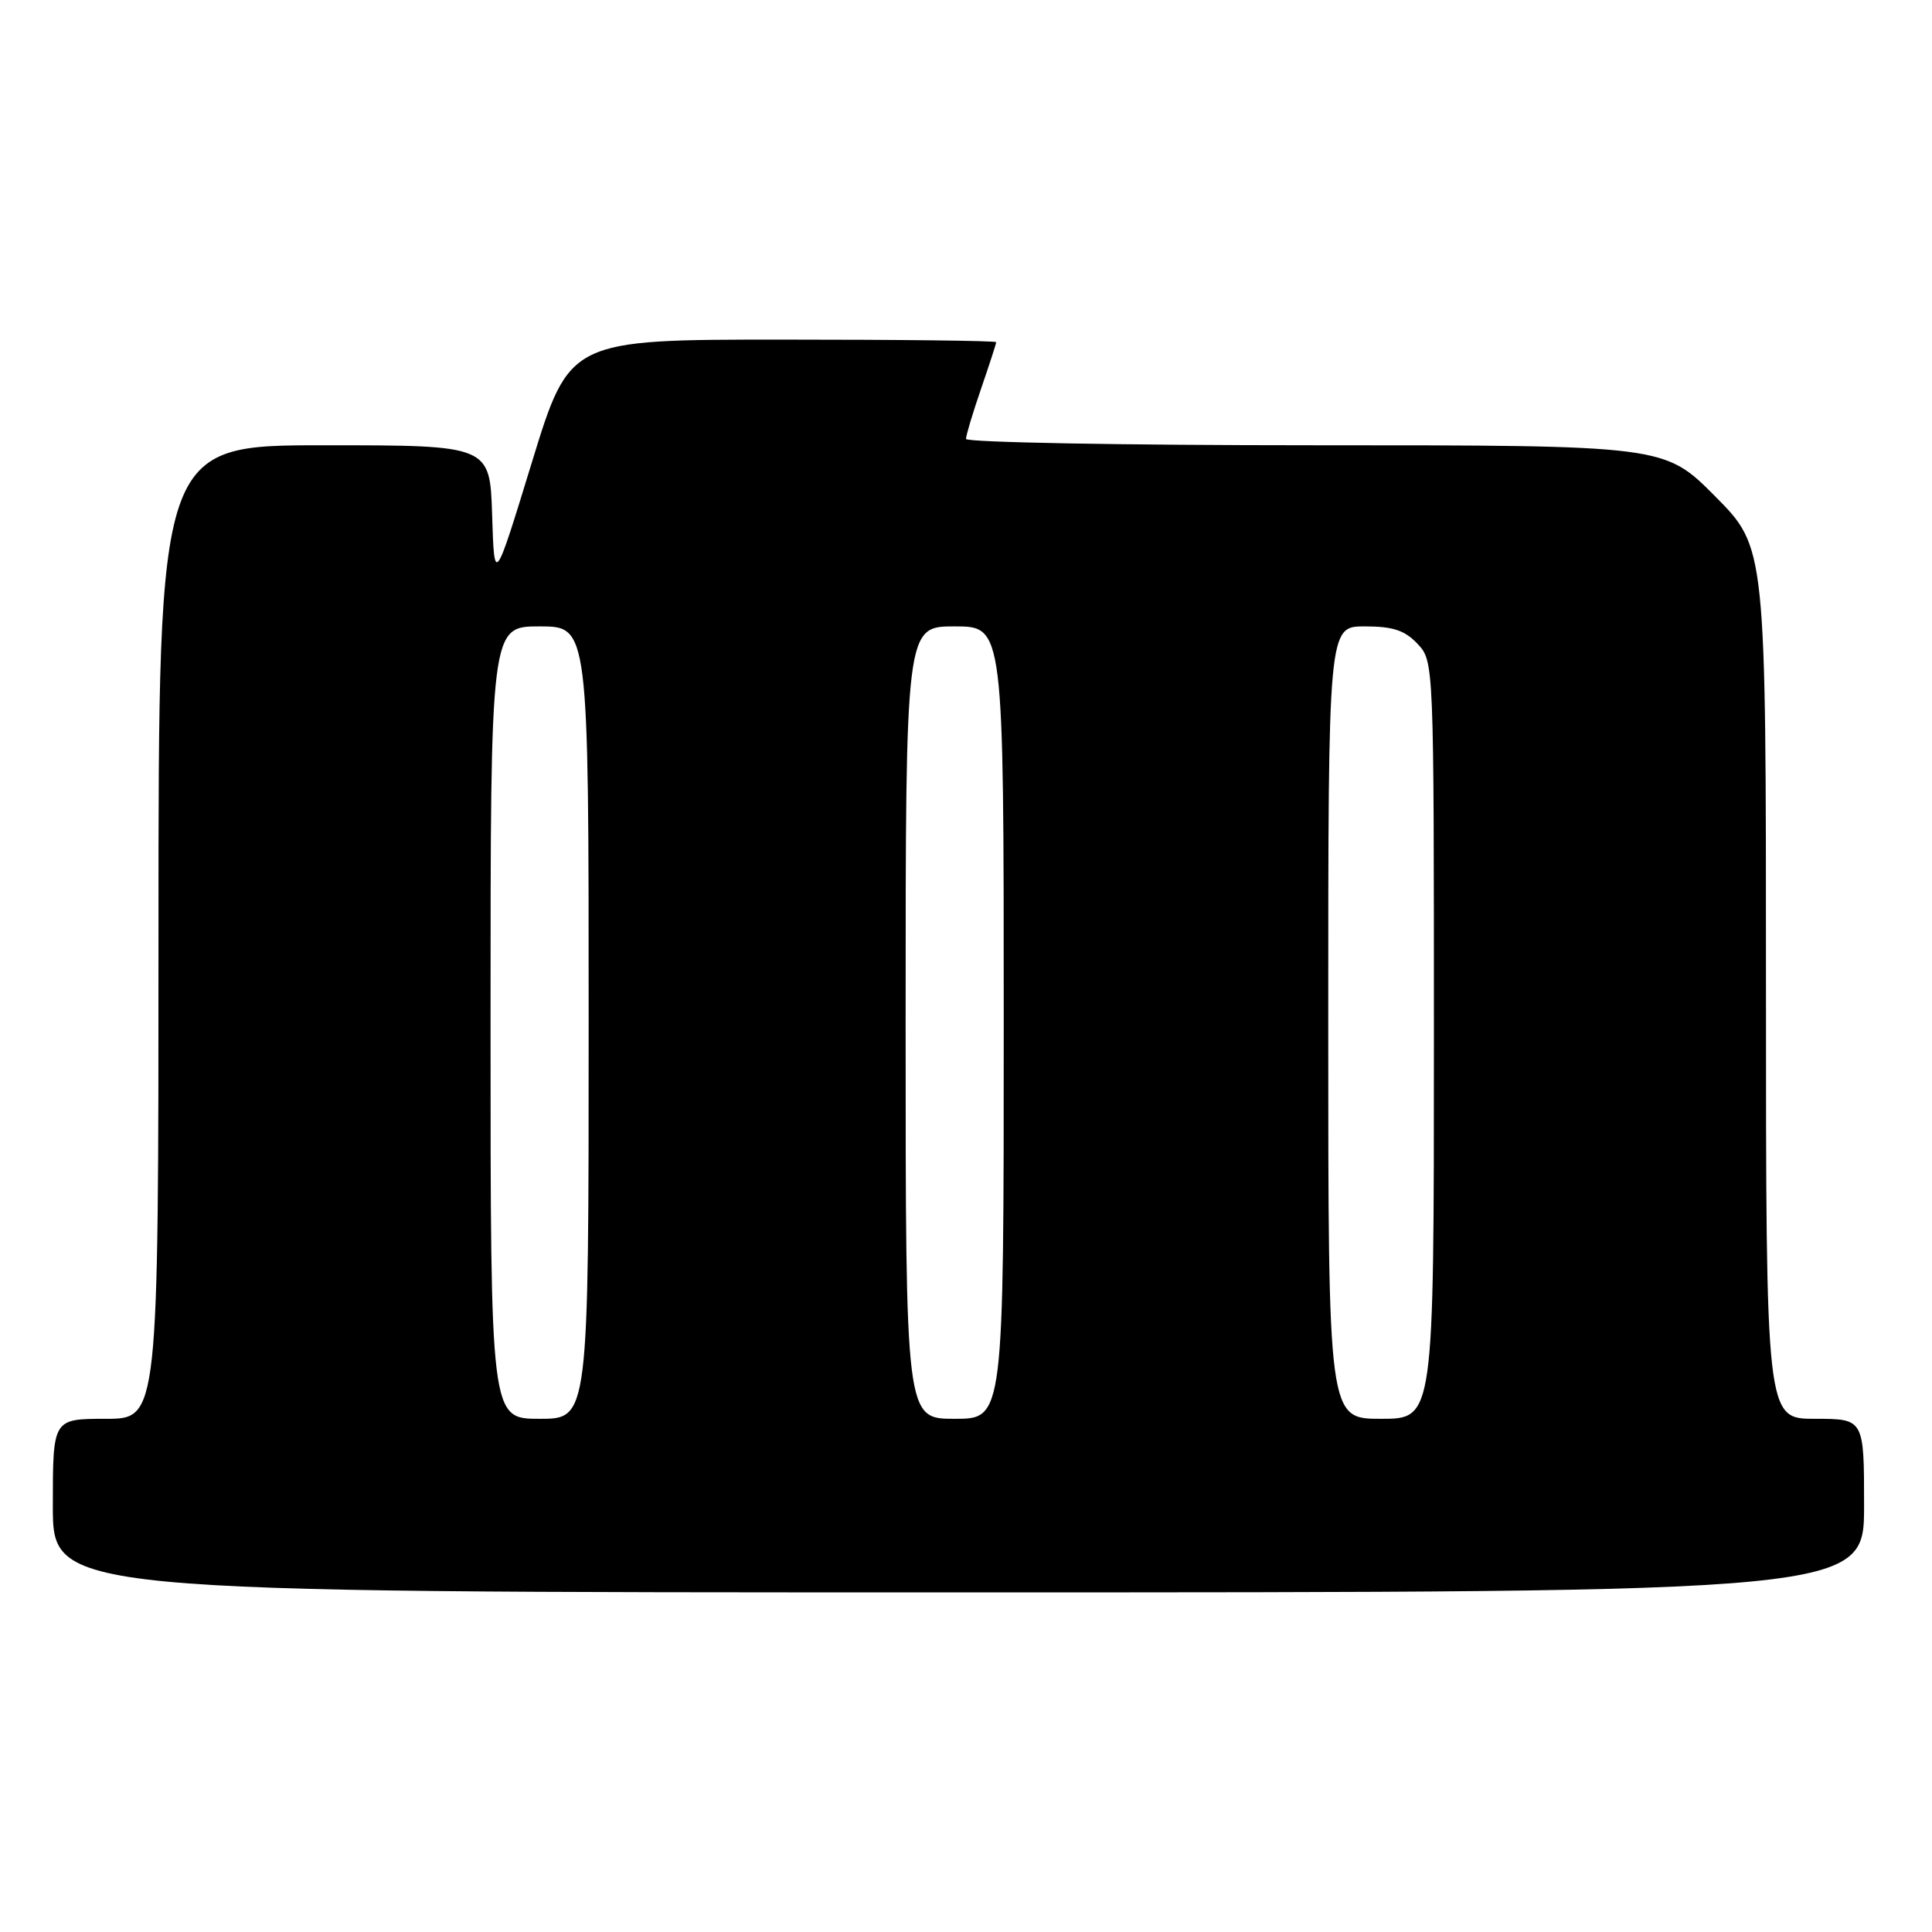 <?xml version="1.0" encoding="UTF-8" standalone="no"?>
<!DOCTYPE svg PUBLIC "-//W3C//DTD SVG 1.1//EN" "http://www.w3.org/Graphics/SVG/1.1/DTD/svg11.dtd" >
<svg xmlns="http://www.w3.org/2000/svg" xmlns:xlink="http://www.w3.org/1999/xlink" version="1.1" viewBox="0 0 256 256">
 <g >
 <path fill="currentColor"
d=" M 247.00 199.50 C 247.00 188.00 247.00 188.00 240.50 188.00 C 234.00 188.00 234.00 188.00 234.00 130.28 C 234.00 72.55 234.00 72.55 227.28 65.78 C 220.55 59.00 220.55 59.00 174.28 59.00 C 148.82 59.00 128.00 58.62 128.00 58.16 C 128.00 57.69 128.90 54.70 130.00 51.50 C 131.10 48.30 132.00 45.53 132.00 45.34 C 132.00 45.15 119.28 45.00 103.73 45.00 C 75.47 45.00 75.47 45.00 70.48 61.25 C 65.50 77.50 65.50 77.50 65.21 68.25 C 64.92 59.00 64.92 59.00 42.96 59.00 C 21.00 59.00 21.00 59.00 21.00 123.50 C 21.00 188.00 21.00 188.00 14.00 188.00 C 7.00 188.00 7.00 188.00 7.00 199.50 C 7.00 211.00 7.00 211.00 127.00 211.00 C 247.00 211.00 247.00 211.00 247.00 199.50 Z  M 65.00 135.50 C 65.00 83.00 65.00 83.00 71.50 83.00 C 78.00 83.00 78.00 83.00 78.00 135.50 C 78.00 188.00 78.00 188.00 71.50 188.00 C 65.00 188.00 65.00 188.00 65.00 135.50 Z  M 120.00 135.50 C 120.00 83.00 120.00 83.00 126.50 83.00 C 133.00 83.00 133.00 83.00 133.00 135.50 C 133.00 188.00 133.00 188.00 126.50 188.00 C 120.00 188.00 120.00 188.00 120.00 135.50 Z  M 176.00 135.50 C 176.00 83.00 176.00 83.00 180.83 83.00 C 184.58 83.00 186.14 83.52 187.83 85.31 C 190.00 87.63 190.00 87.66 190.00 137.81 C 190.00 188.00 190.00 188.00 183.00 188.00 C 176.00 188.00 176.00 188.00 176.00 135.50 Z "/>
</g>
</svg>